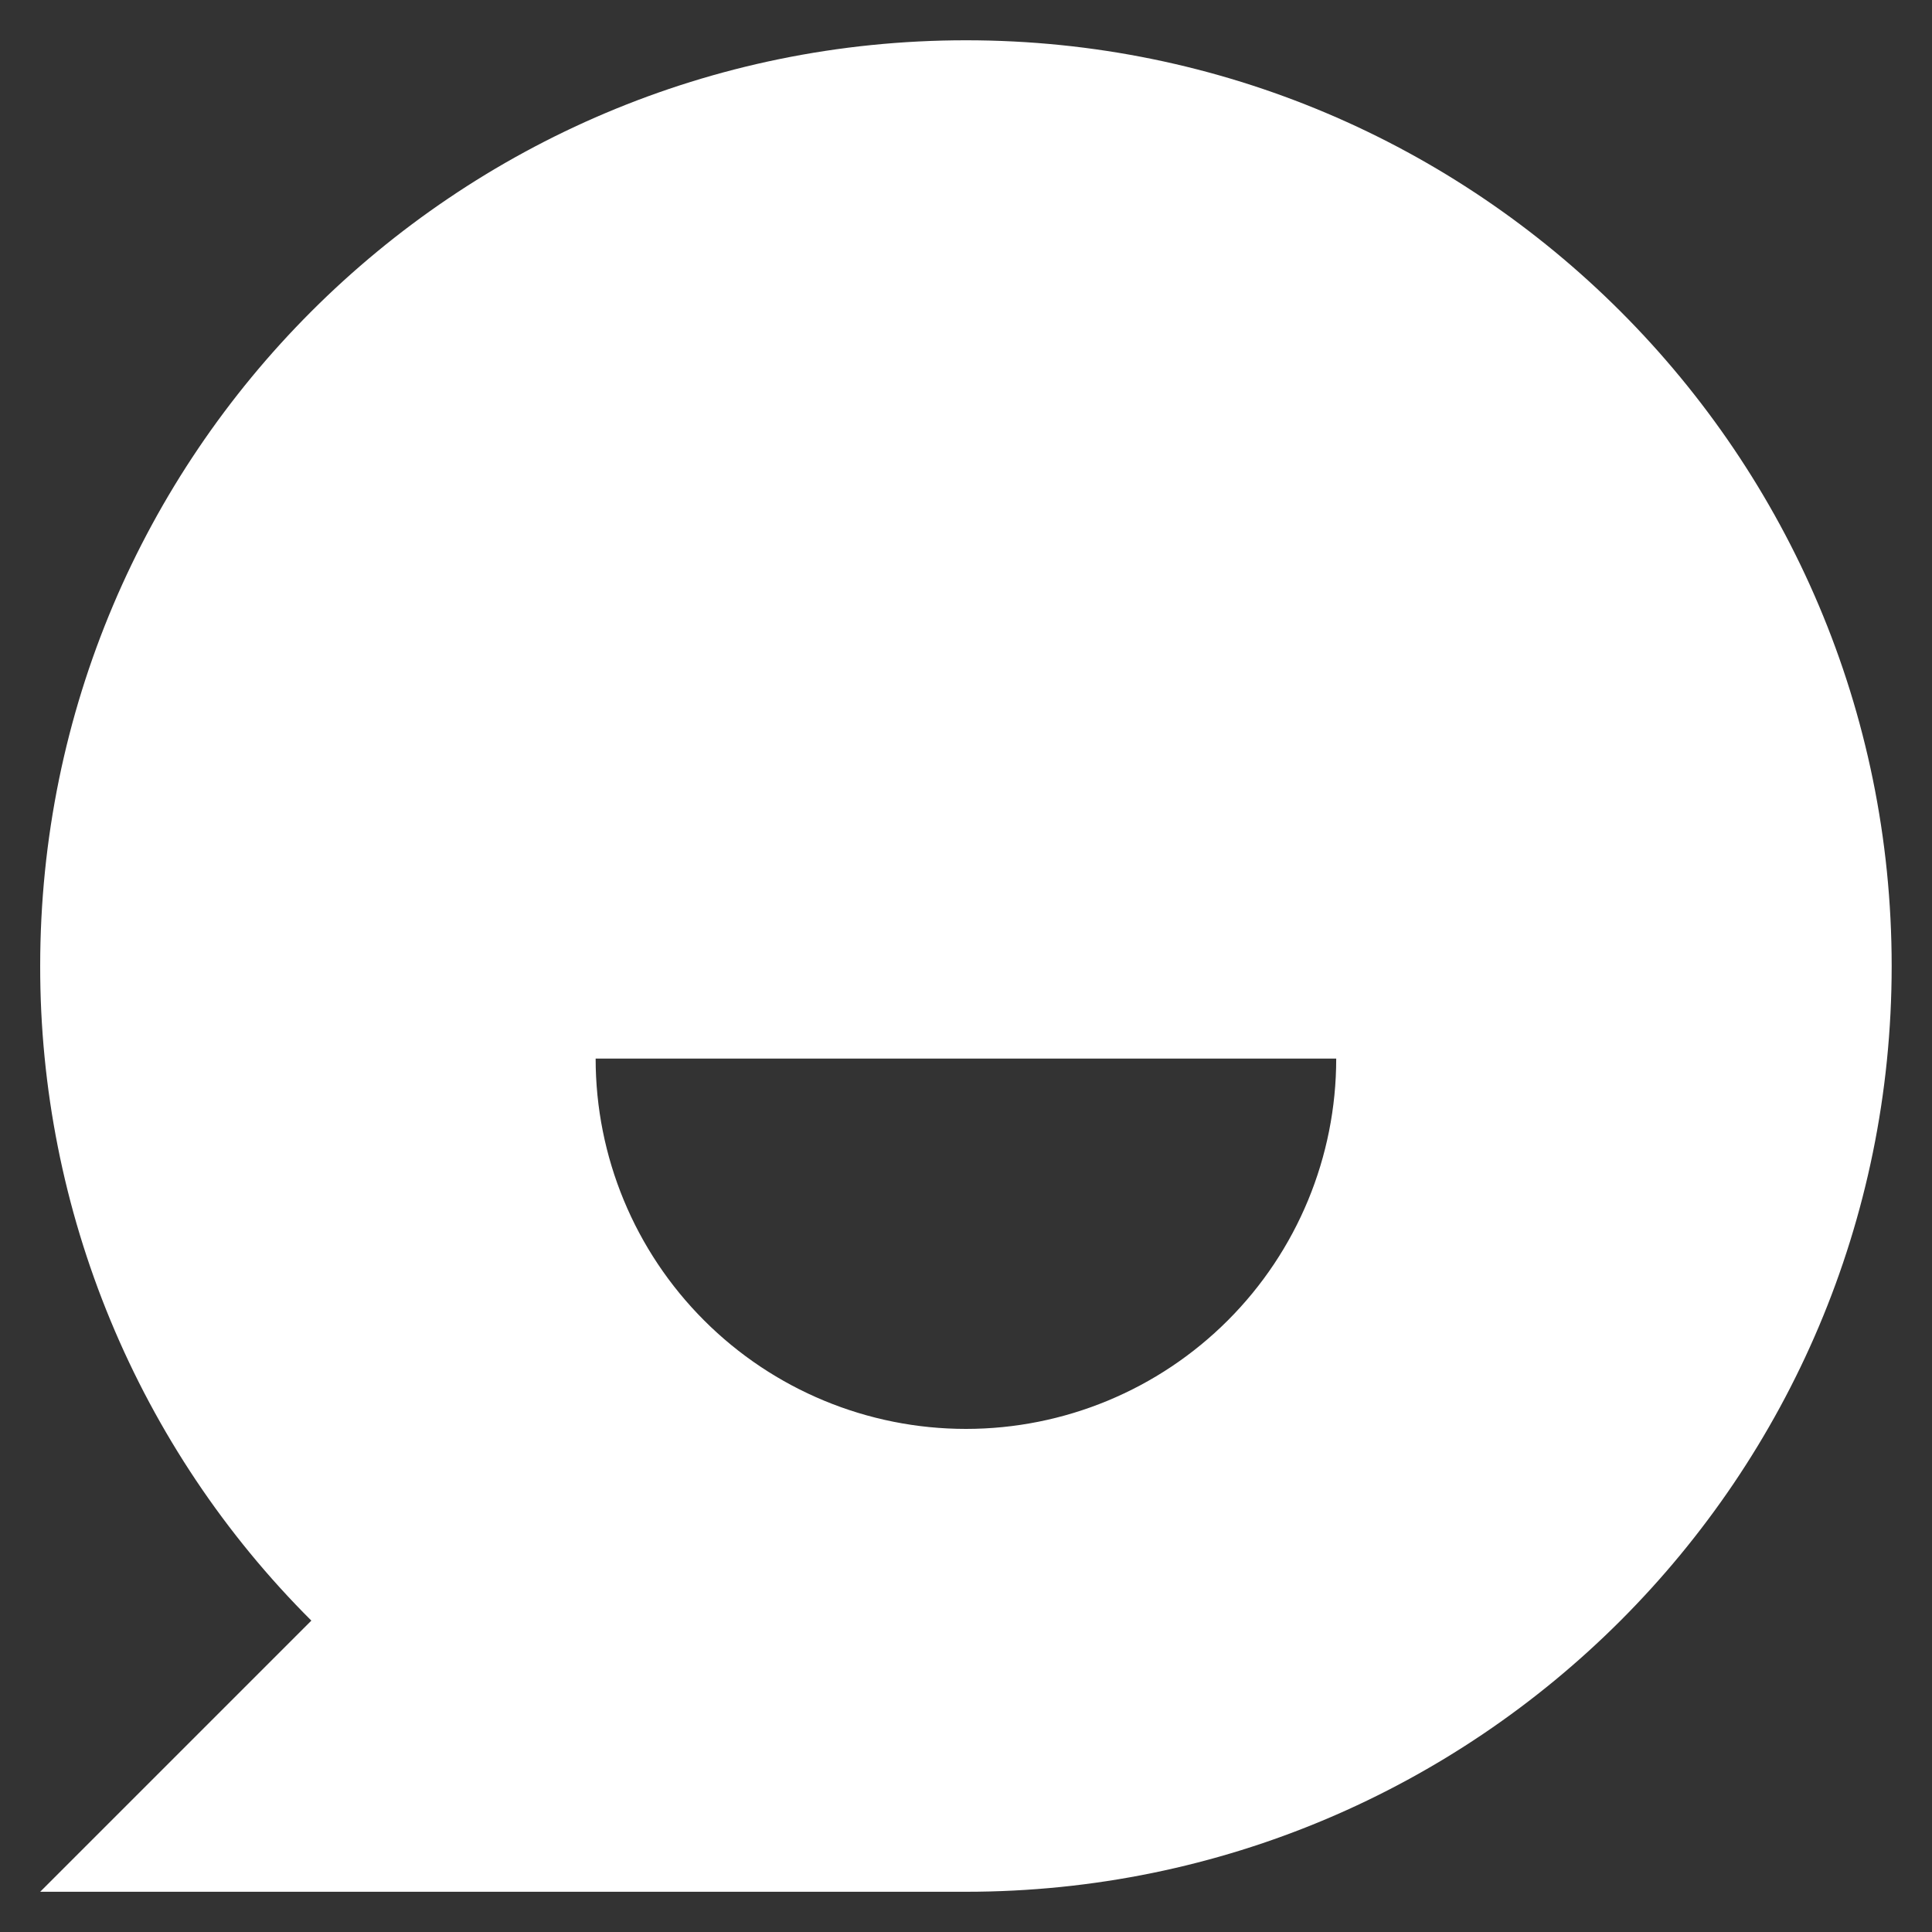 <svg width="40" height="40" viewBox="0 0 40 40" fill="none" xmlns="http://www.w3.org/2000/svg">
<rect x="0" y="0" width="40" height="40" fill="#333333" stroke="none"/>
<path d="M6.446 33.553C4.664 31.776 3.25 29.663 2.287 27.337C1.323 25.011 0.829 22.518 0.832 20.001C0.832 9.415 9.413 0.834 19.999 0.834C30.584 0.834 39.165 9.415 39.165 20.001C39.165 30.586 30.584 39.167 19.999 39.167H0.832L6.446 33.553ZM12.332 21.917C12.332 23.951 13.14 25.901 14.578 27.338C16.015 28.776 17.965 29.584 19.999 29.584C22.032 29.584 23.982 28.776 25.42 27.338C26.858 25.901 27.665 23.951 27.665 21.917H12.332Z" fill="white"/>
</svg>
